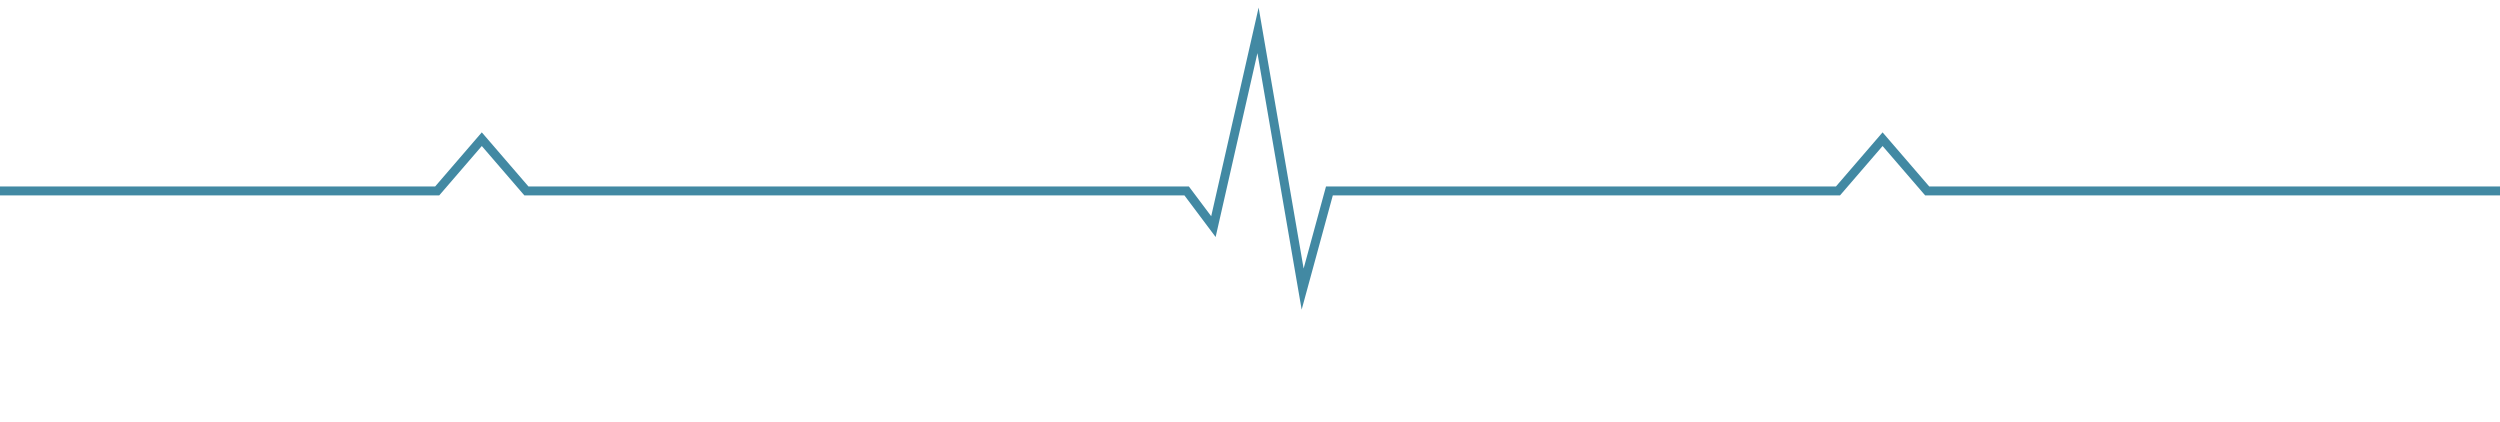 <svg class="ekg" version="1.1" id="Layer_1" xmlns="http://www.w3.org/2000/svg" xmlns:xlink="http://www.w3.org/1999/xlink" x="0px" y="0px"
	 viewBox="0 259.6 280.2 47.3" xml:space="preserve">
<polyline fill="none" stroke="#4289A3" stroke-linecap="square" stroke-miterlimit="10" points="
	0,281 
	49,281 
	54,275.2 
	59,281 
	133,281 
	136,285 
	141,263 
	146,292 
	149,281 
	206, 281 
	211, 275.2 
	216, 281 
	280.2,281 "/>
</svg>